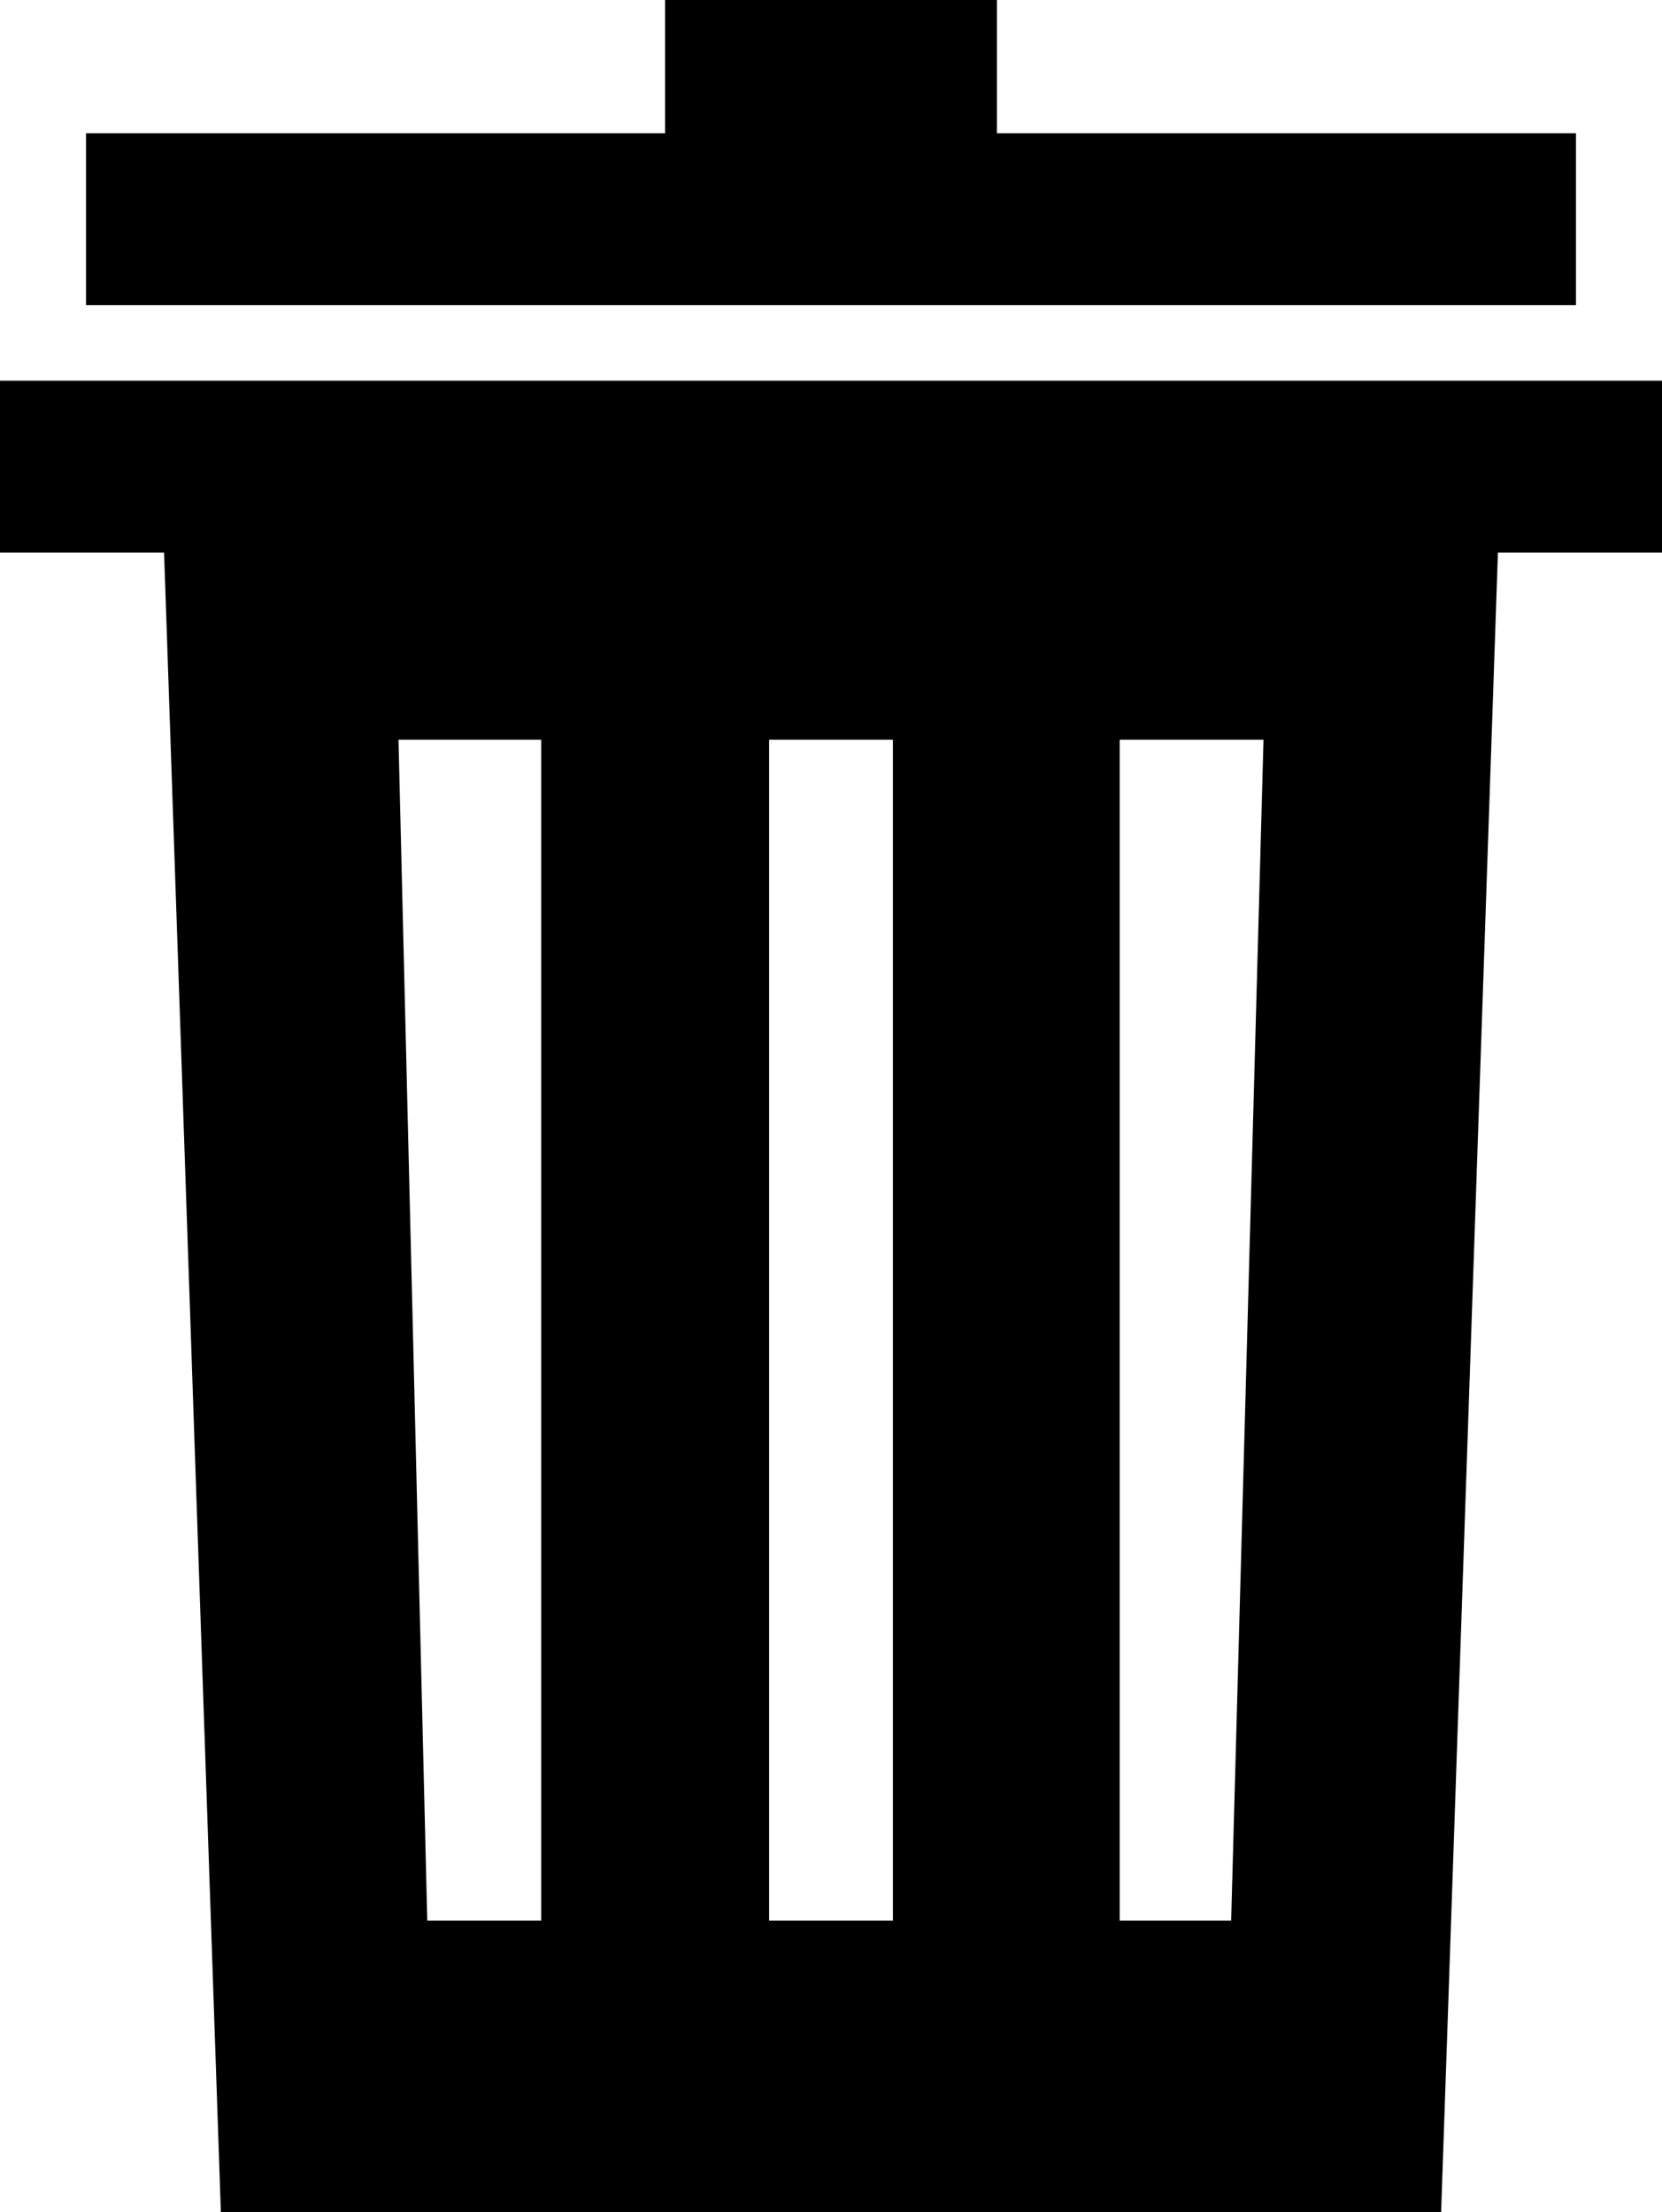 <?xml version="1.0" encoding="UTF-8" standalone="no"?>
<svg
   xmlns:dc="http://purl.org/dc/elements/1.1/"
   xmlns:cc="http://creativecommons.org/ns#"
   xmlns:rdf="http://www.w3.org/1999/02/22-rdf-syntax-ns#"
   xmlns:svg="http://www.w3.org/2000/svg"
   xmlns="http://www.w3.org/2000/svg"
   xmlns:sodipodi="http://sodipodi.sourceforge.net/DTD/sodipodi-0.dtd"
   xmlns:inkscape="http://www.inkscape.org/namespaces/inkscape"
   version="1.1"
   x="0px"
   y="0px"
   width="75.144"
   height="100.001"
   viewBox="0 0 75.144 100.001"
   enable-background="new 0 0 100 100"
   xml:space="preserve"
   id="svg2"
   inkscape:version="0.48.2 r9819"
   sodipodi:docname="Trash.svg"><defs
   id="defs12" /><sodipodi:namedview
   pagecolor="#ffffff"
   bordercolor="#666666"
   borderopacity="1"
   objecttolerance="10"
   gridtolerance="10"
   guidetolerance="10"
   inkscape:pageopacity="0"
   inkscape:pageshadow="2"
   inkscape:window-width="640"
   inkscape:window-height="480"
   id="namedview10"
   showgrid="false"
   fit-margin-top="0"
   fit-margin-left="0"
   fit-margin-right="0"
   fit-margin-bottom="0"
   inkscape:zoom="2.36"
   inkscape:cx="37.48"
   inkscape:cy="49.968"
   inkscape:window-x="0"
   inkscape:window-y="0"
   inkscape:window-maximized="0"
   inkscape:current-layer="svg2" />
<g
   id="Captions"
   transform="translate(-12.52,0.033)">
</g>
<g
   id="Your_Icon"
   transform="translate(-12.52,0.033)">
	<path
   d="m 12.52,17.178 v 7.772 h 7.418 l 2.568,75.018 H 77.678 L 80.246,24.95 h 7.418 V 17.178 H 12.52 z M 36.991,86.794 H 31.838 L 30.537,33.408 h 6.454 v 53.386 z m 15.9,0 H 47.294 V 33.407 h 5.597 v 53.387 z m 15.293,0 H 63.145 V 33.407 h 6.502 l -1.463,53.387 z"
   id="path6"
   inkscape:connector-curvature="0"
   style="fill:#000000" />
	<polygon
   points="83.775,13.764 83.775,5.992 57.594,5.992 57.594,-0.033 42.591,-0.033 42.591,5.992 16.409,5.992 16.409,13.764 "
   id="polygon8"
   style="fill:#000000" />
</g>
</svg>